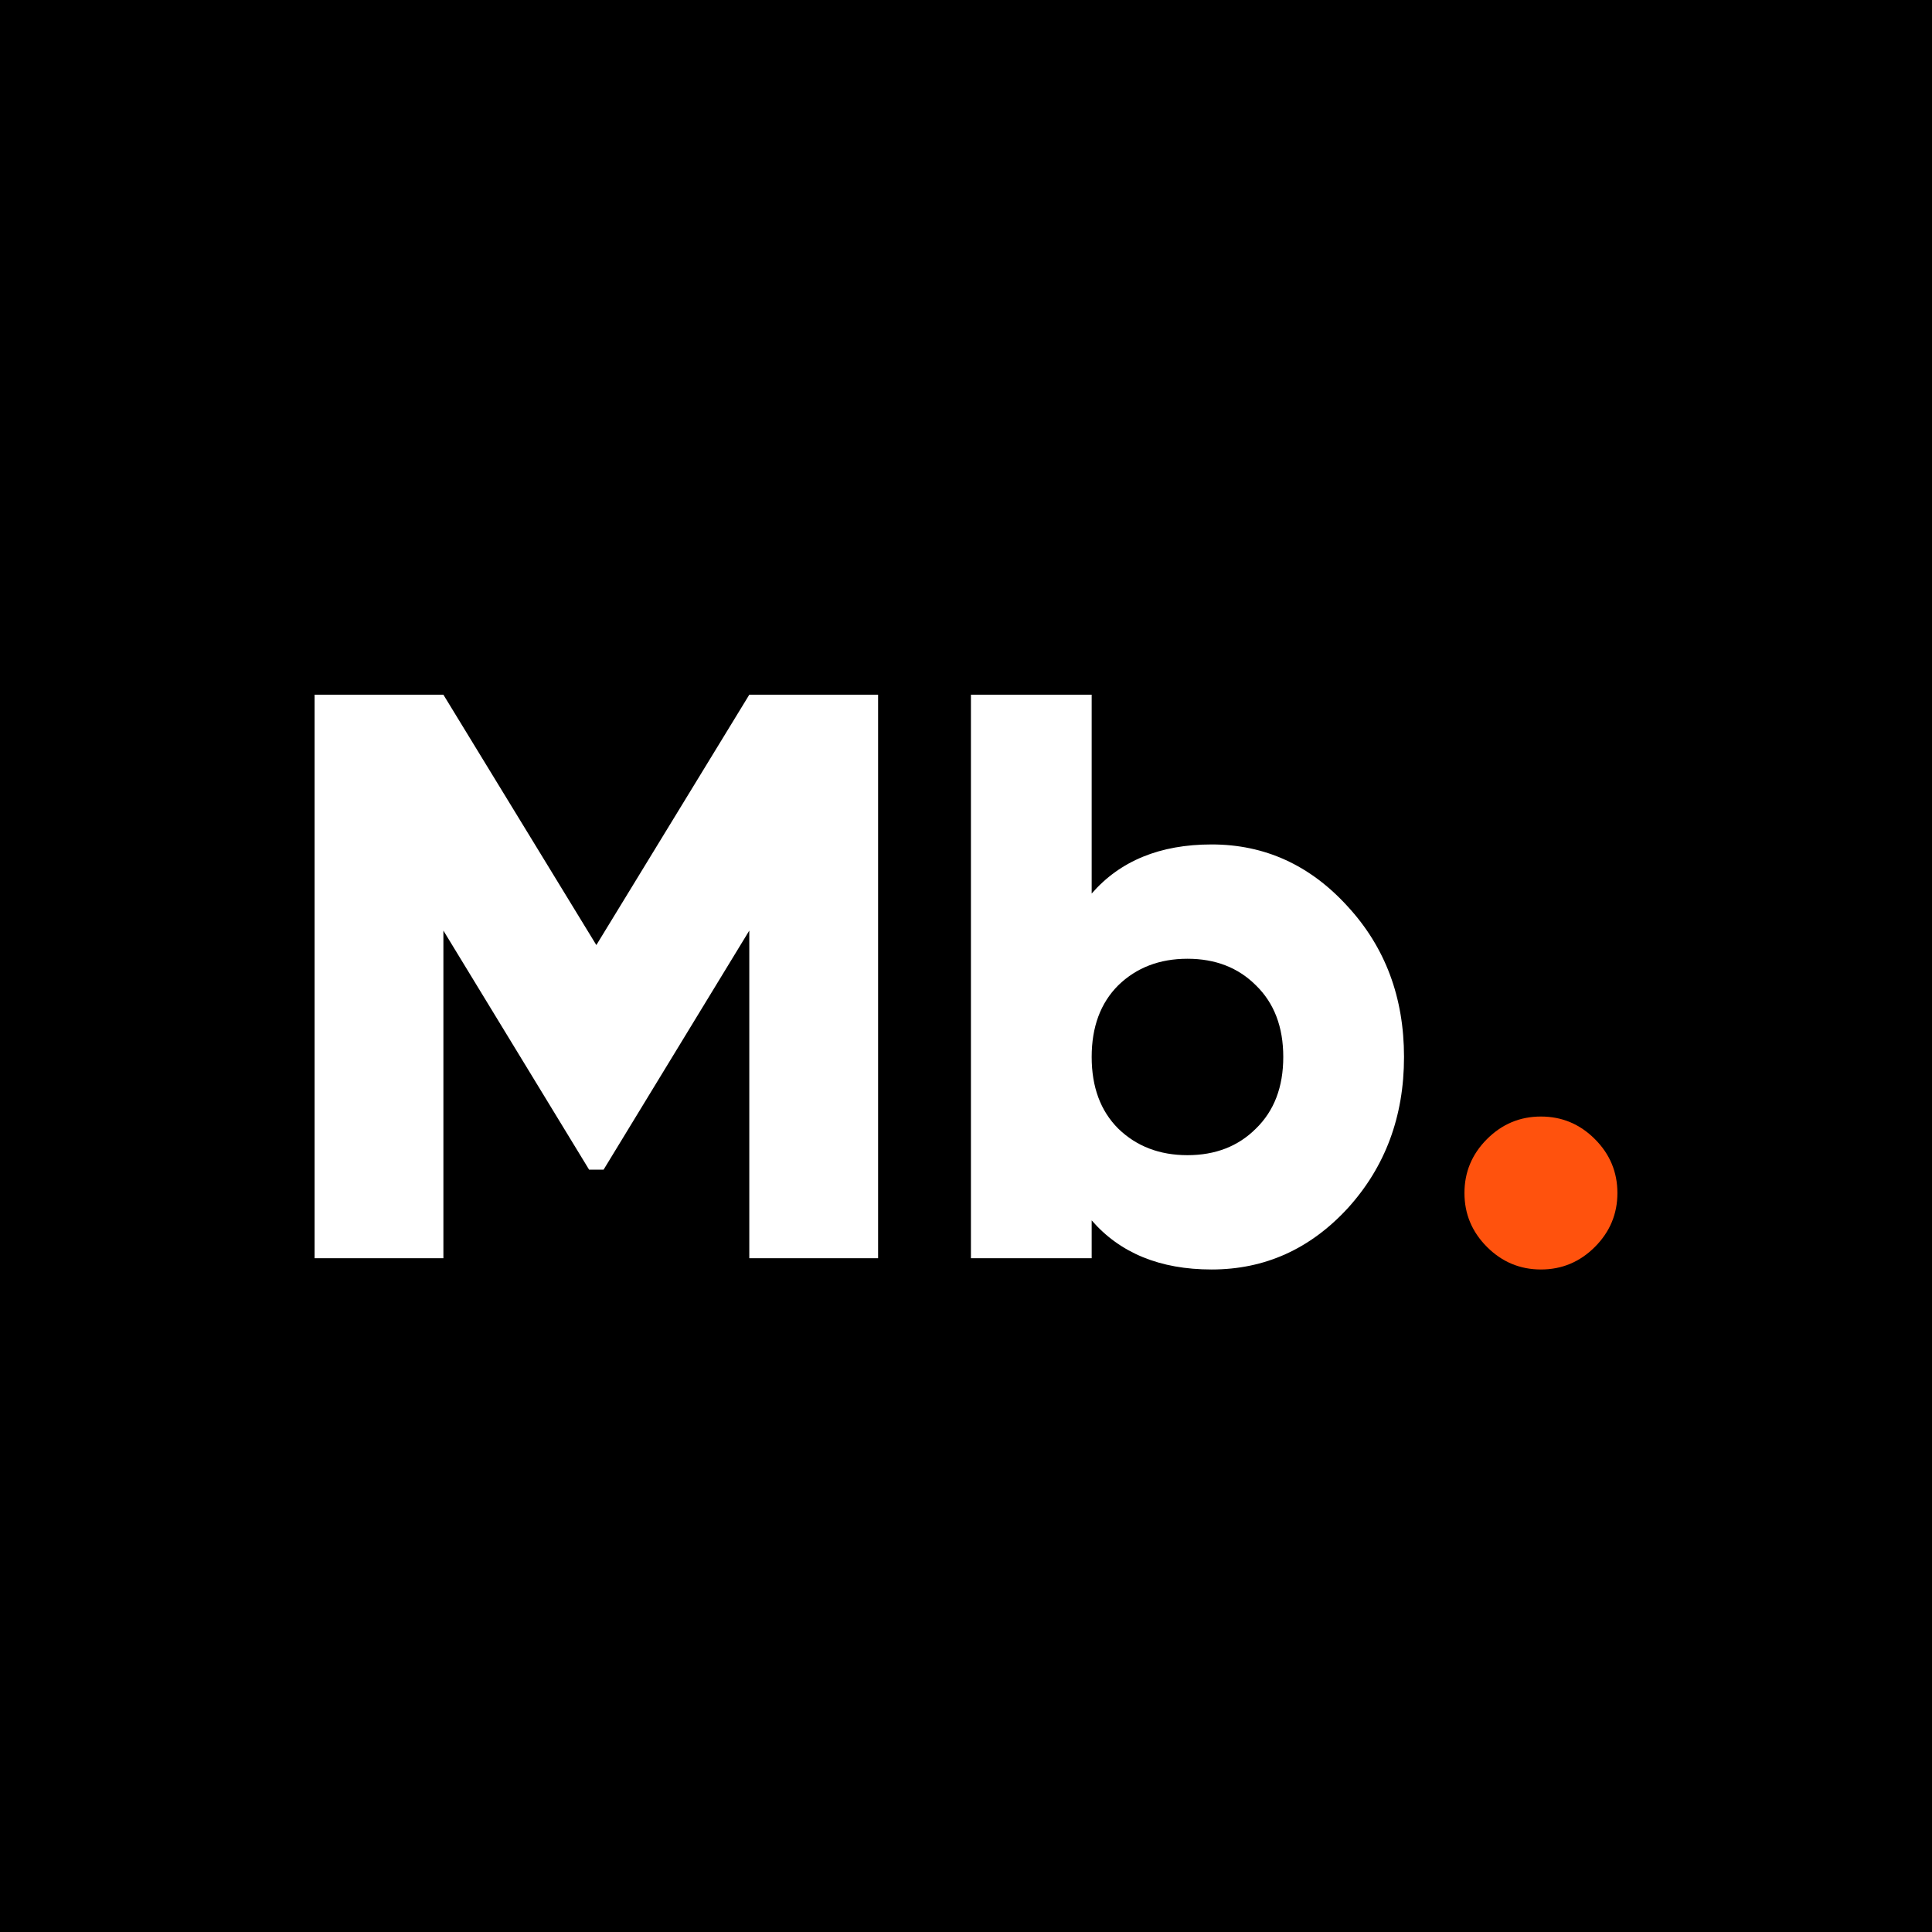 <svg width="120" height="120" viewBox="0 0 120 120" fill="none" xmlns="http://www.w3.org/2000/svg">
<rect width="120" height="120" fill="black"/>
<path d="M54.54 43.15V78.15H46.54V57.8L37.49 72.65H36.59L27.54 57.8V78.15H19.54V43.15H27.54L37.04 58.7L46.54 43.15H54.54Z" fill="white"/>
<path d="M75.256 52.45C78.556 52.45 81.372 53.733 83.706 56.3C86.039 58.833 87.206 61.95 87.206 65.65C87.206 69.35 86.039 72.483 83.706 75.05C81.372 77.583 78.556 78.85 75.256 78.85C72.056 78.85 69.572 77.833 67.806 75.8V78.15H60.306V43.15H67.806V55.5C69.572 53.467 72.056 52.45 75.256 52.45ZM69.456 70.1C70.589 71.2 72.022 71.75 73.756 71.75C75.489 71.75 76.906 71.2 78.006 70.1C79.139 69 79.706 67.517 79.706 65.65C79.706 63.783 79.139 62.3 78.006 61.2C76.906 60.1 75.489 59.55 73.756 59.55C72.022 59.55 70.589 60.1 69.456 61.2C68.356 62.3 67.806 63.783 67.806 65.65C67.806 67.517 68.356 69 69.456 70.1Z" fill="white"/>
<path d="M99.06 77.45C98.127 78.383 97.01 78.85 95.71 78.85C94.41 78.85 93.293 78.383 92.36 77.45C91.427 76.517 90.96 75.4 90.96 74.1C90.96 72.8 91.427 71.683 92.36 70.75C93.293 69.817 94.41 69.35 95.71 69.35C97.01 69.35 98.127 69.817 99.06 70.75C99.993 71.683 100.46 72.8 100.46 74.1C100.46 75.4 99.993 76.517 99.06 77.45Z" fill="#FF520D"/>
</svg>
